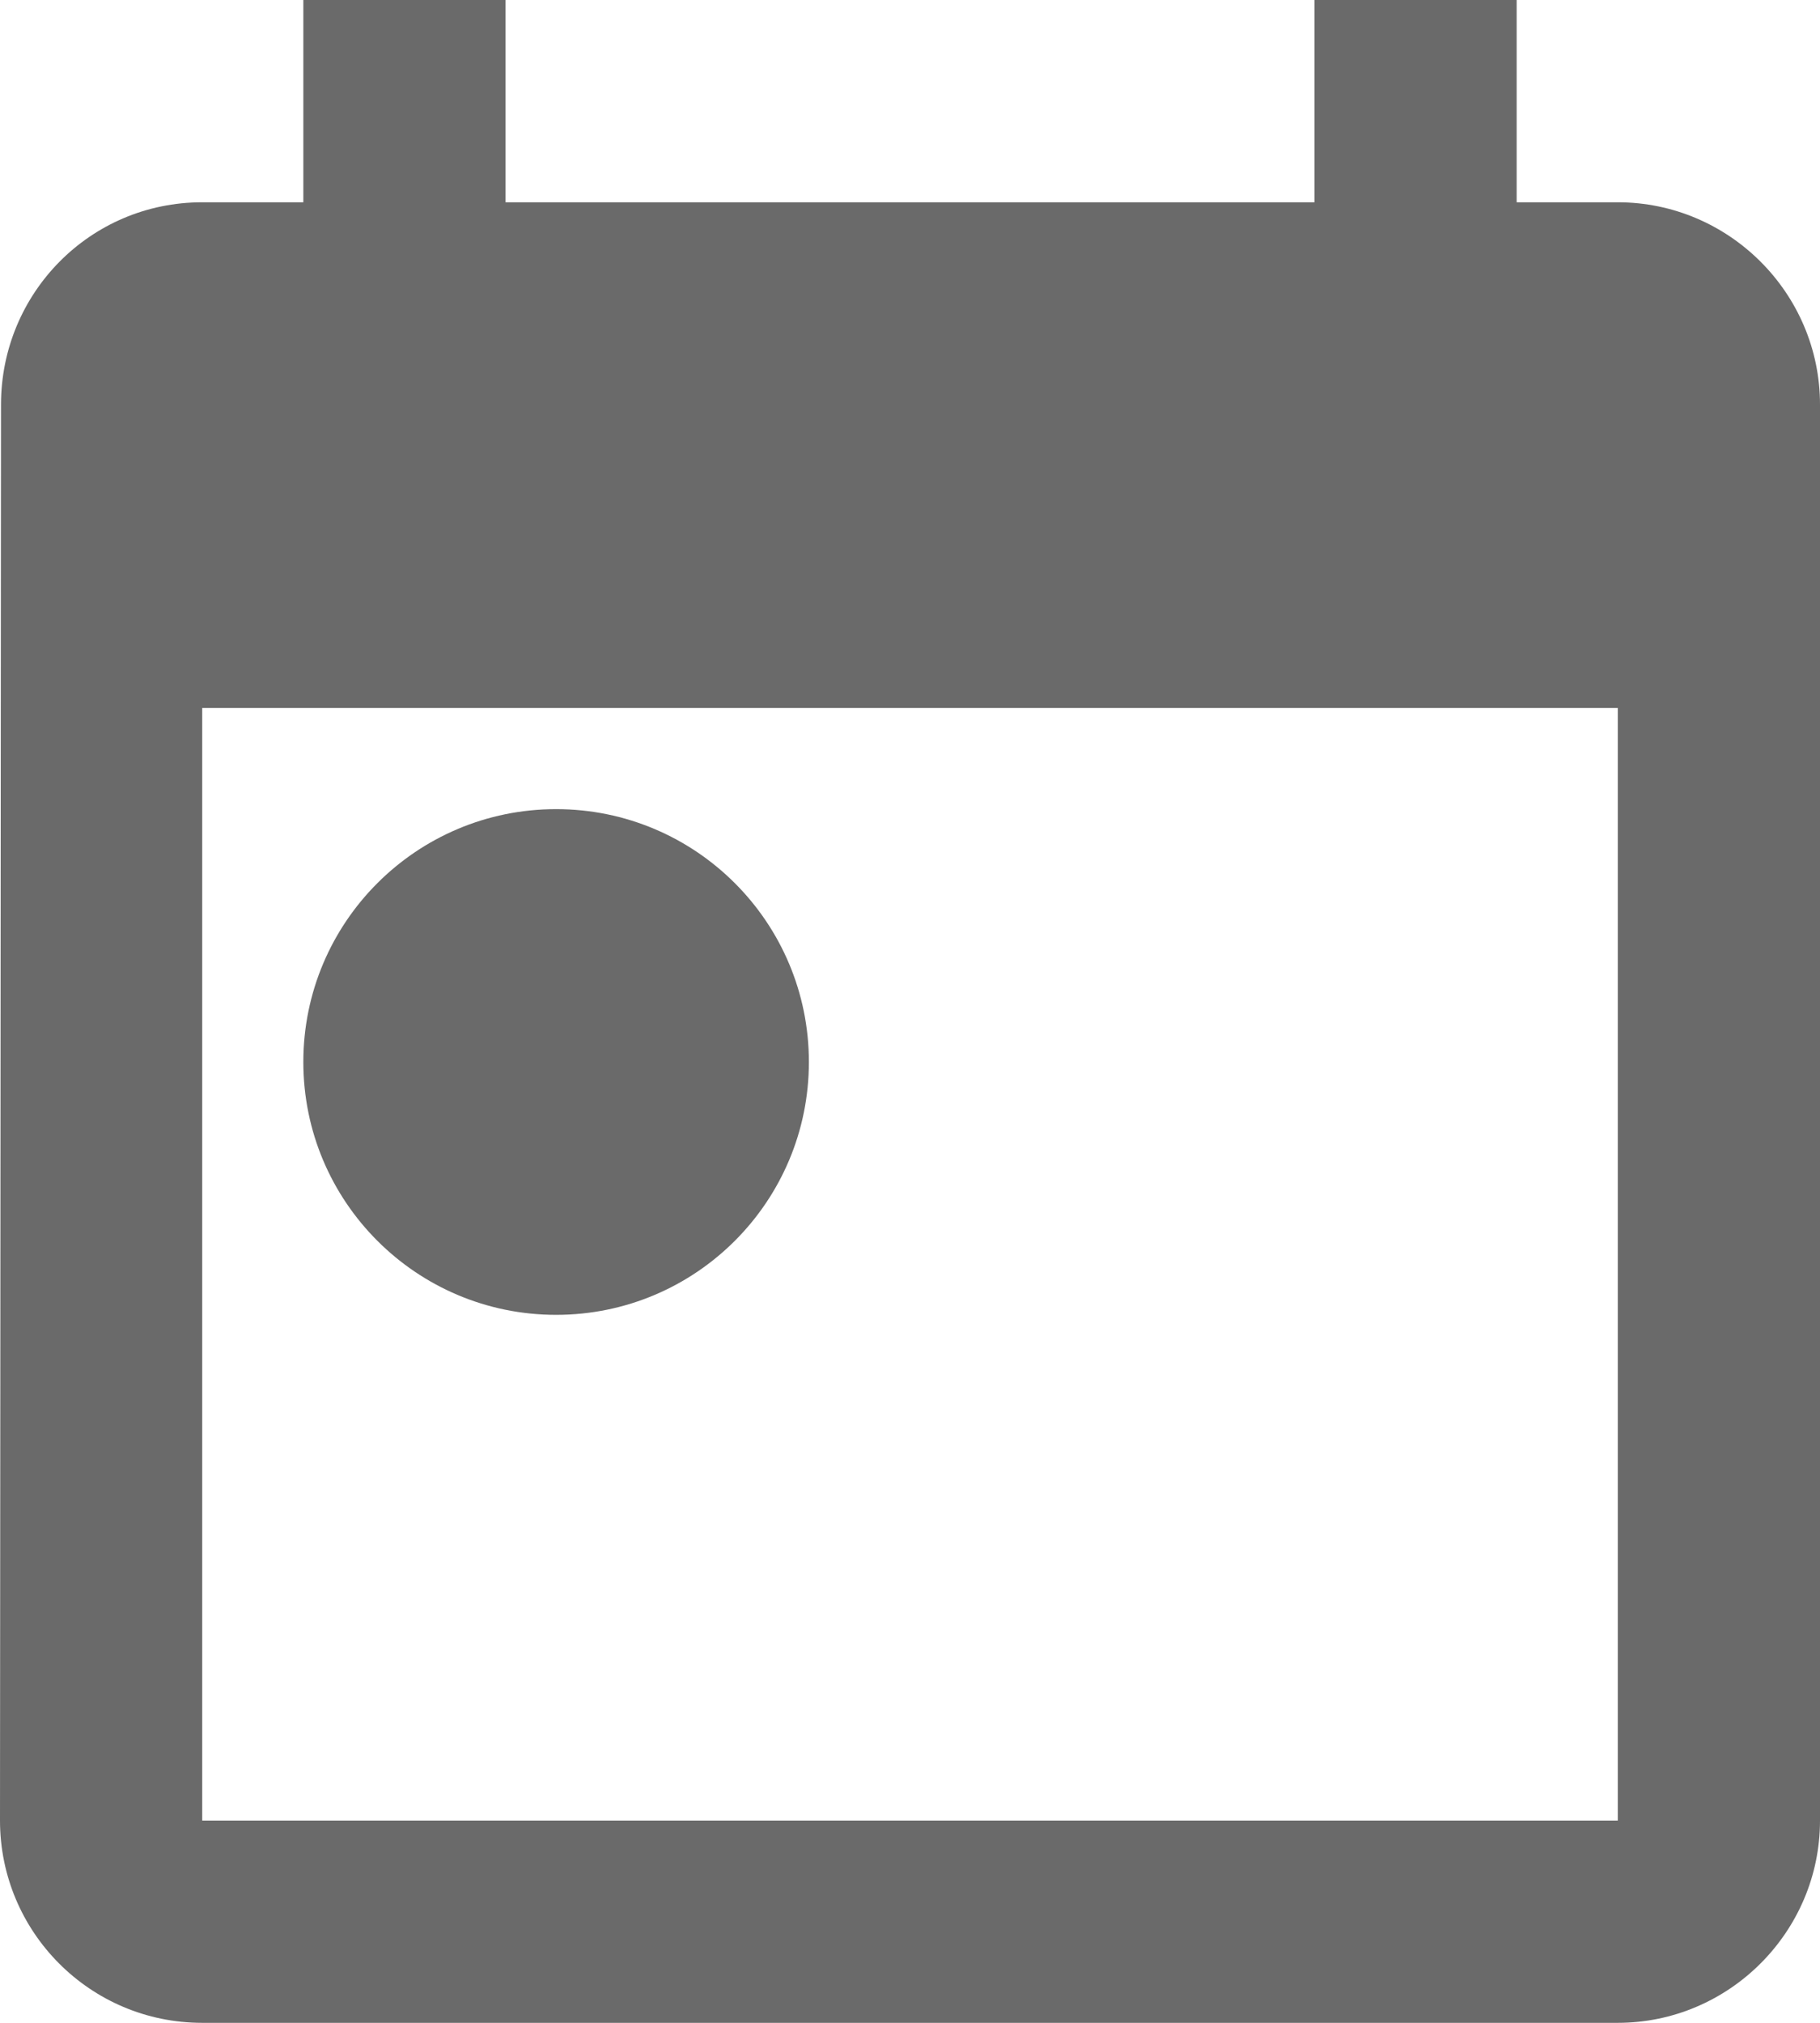 <svg width="18" height="20" viewBox="0 0 18 20" xmlns="http://www.w3.org/2000/svg">
    <path d="M13 0h2v2h1c1.1 0 2 .9 2 2v14c0 1.1-.9 2-2 2H2c-1.11 0-2-.9-2-2L.01 4C.01 2.9.89 2 2 2h1V0h2v2h8V0zm3 18V7H2v11h14zM5.5 8C6.881 8 8 9.119 8 10.5S6.881 13 5.5 13 3 11.881 3 10.5 4.119 8 5.5 8z" fill="#6A6A6A" fill-rule="nonzero"/>
</svg>